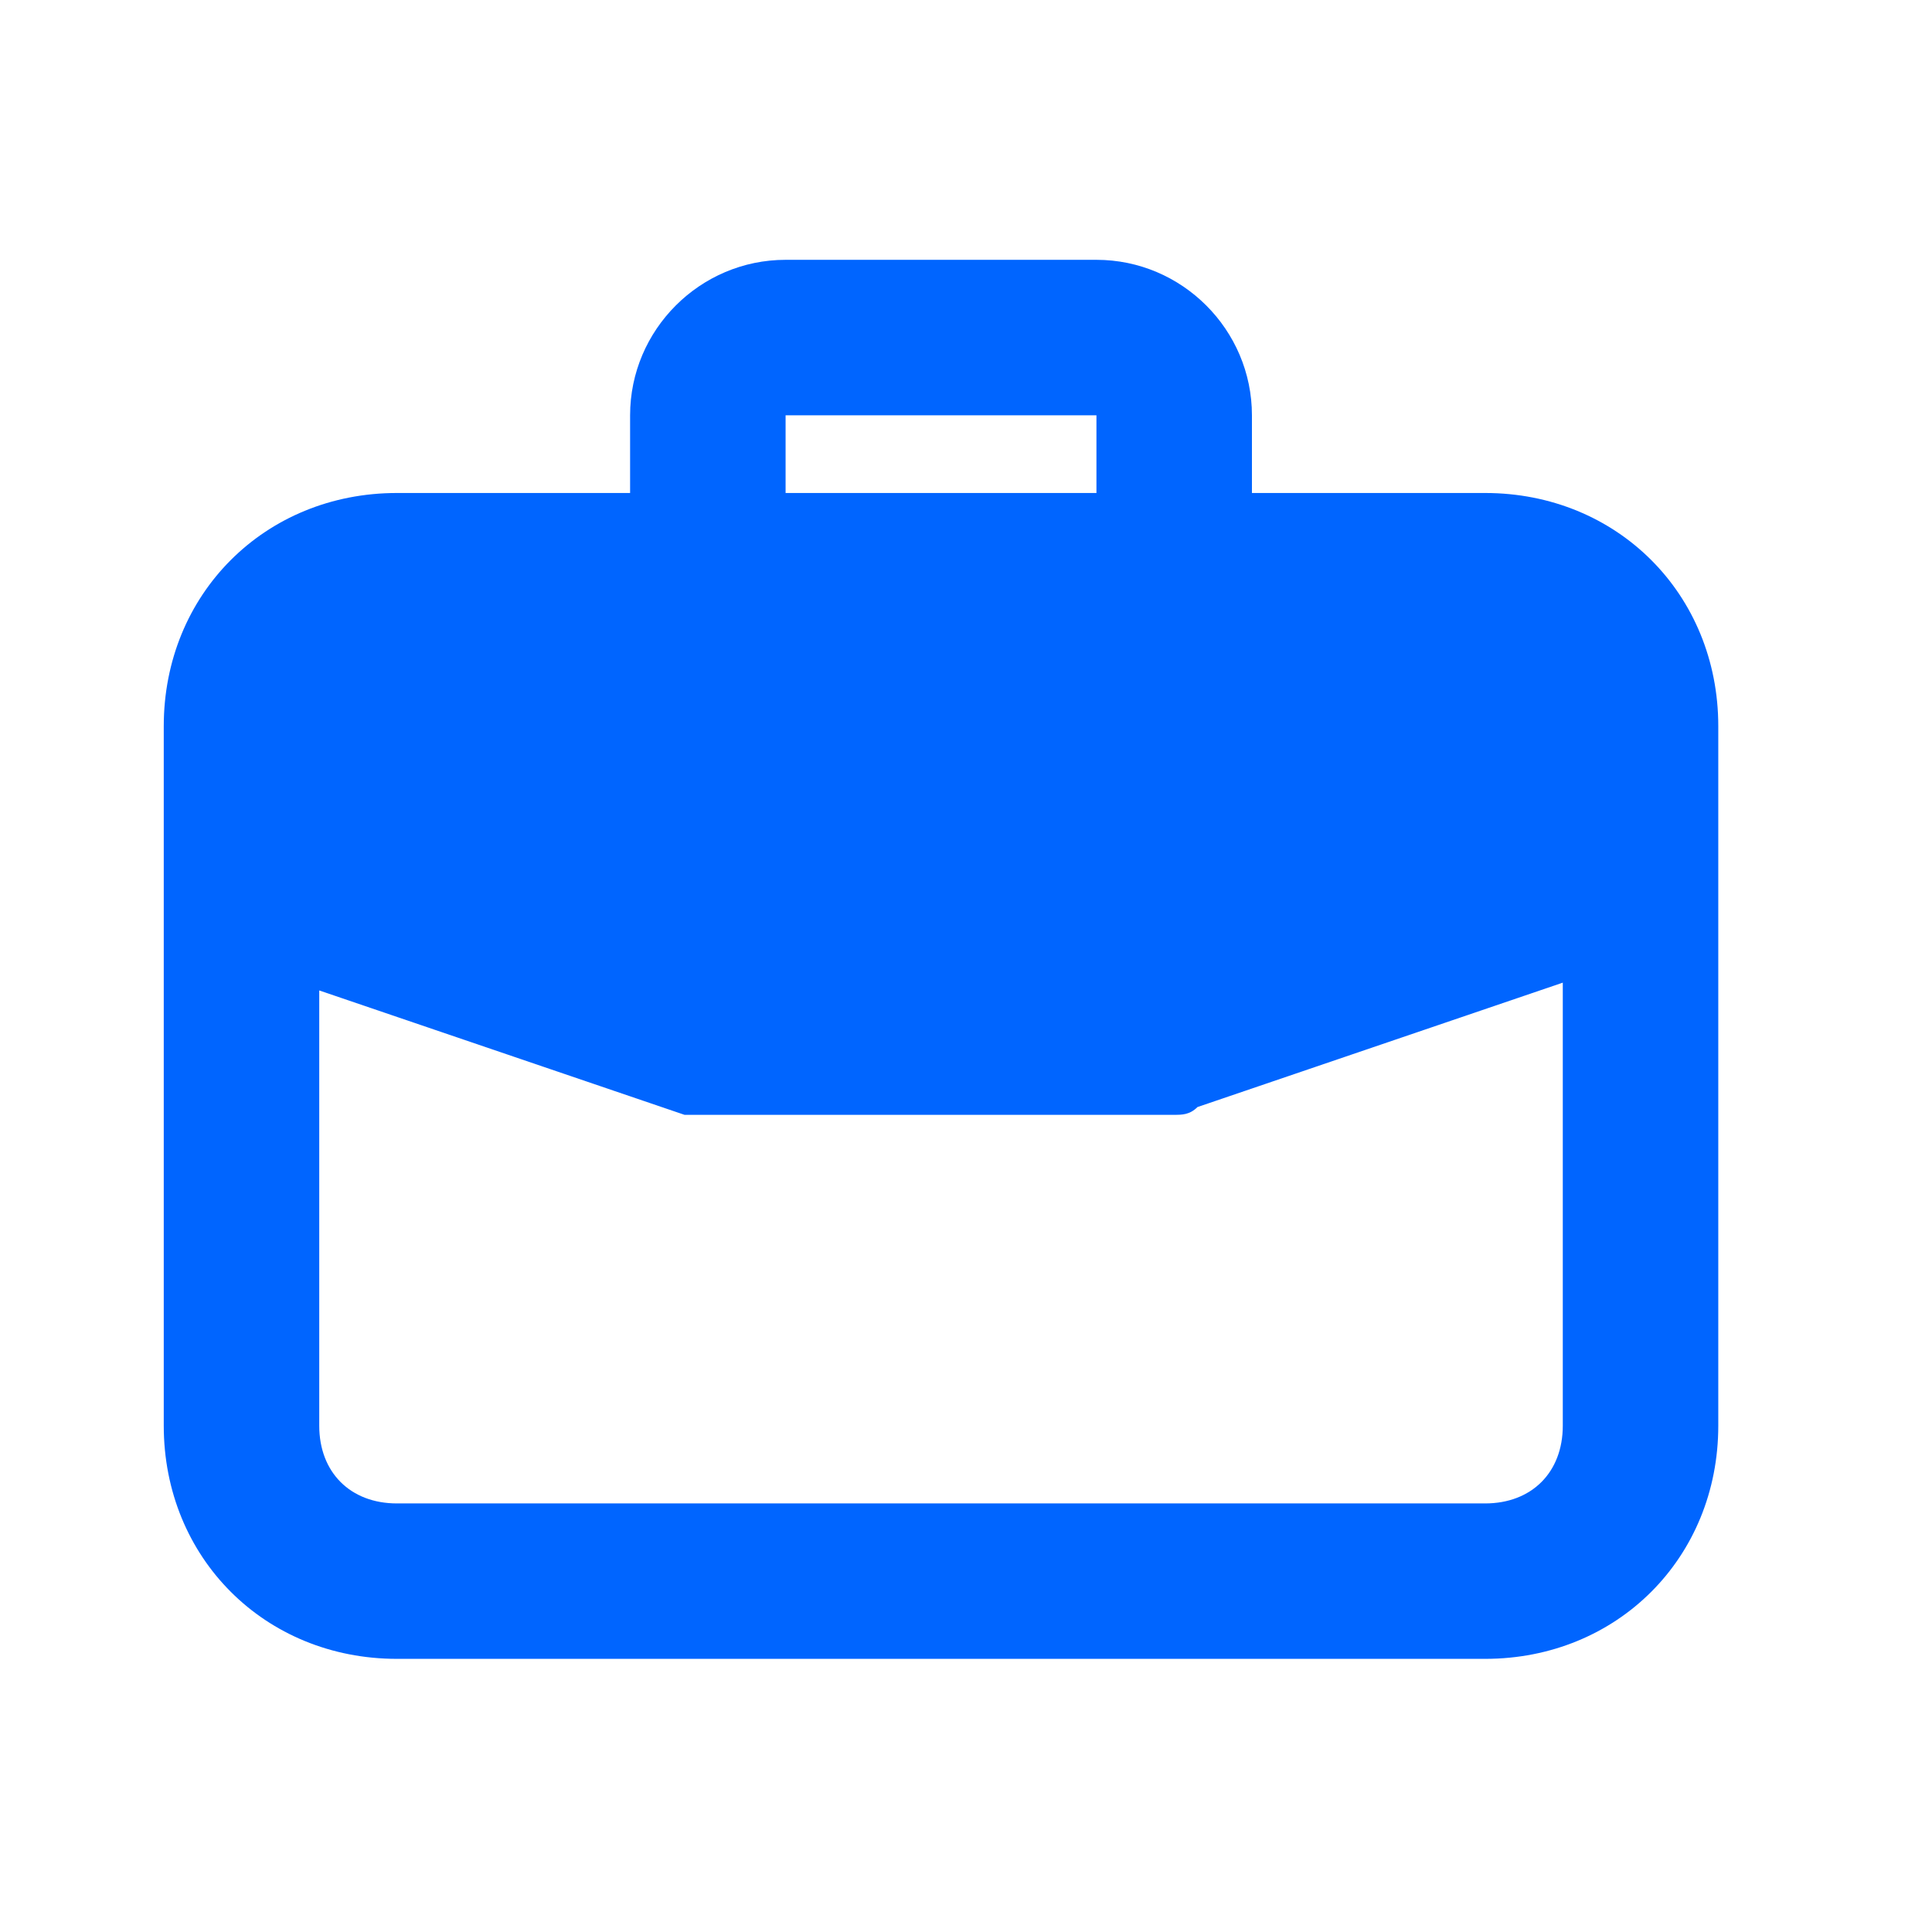 <svg width="29" height="29" viewBox="0 0 29 29" fill="none" xmlns="http://www.w3.org/2000/svg">
<path d="M22.292 7.4H18.792V6.234C18.792 4.95 17.742 3.9 16.458 3.9H11.792C10.508 3.9 9.458 4.95 9.458 6.234V7.4H5.958C3.975 7.4 2.458 8.917 2.458 10.9V21.4C2.458 23.384 3.975 24.9 5.958 24.9H22.292C24.275 24.9 25.792 23.384 25.792 21.4V10.9C25.792 8.917 24.275 7.4 22.292 7.4ZM11.792 6.234H16.458V7.4H11.792V6.234ZM23.458 21.4C23.458 22.1 22.992 22.567 22.292 22.567H5.958C5.258 22.567 4.792 22.1 4.792 21.4V14.867L10.275 16.734H17.625C17.742 16.734 17.858 16.734 17.975 16.617L23.458 14.75V21.4Z" fill="#0065FF"/>
</svg>
